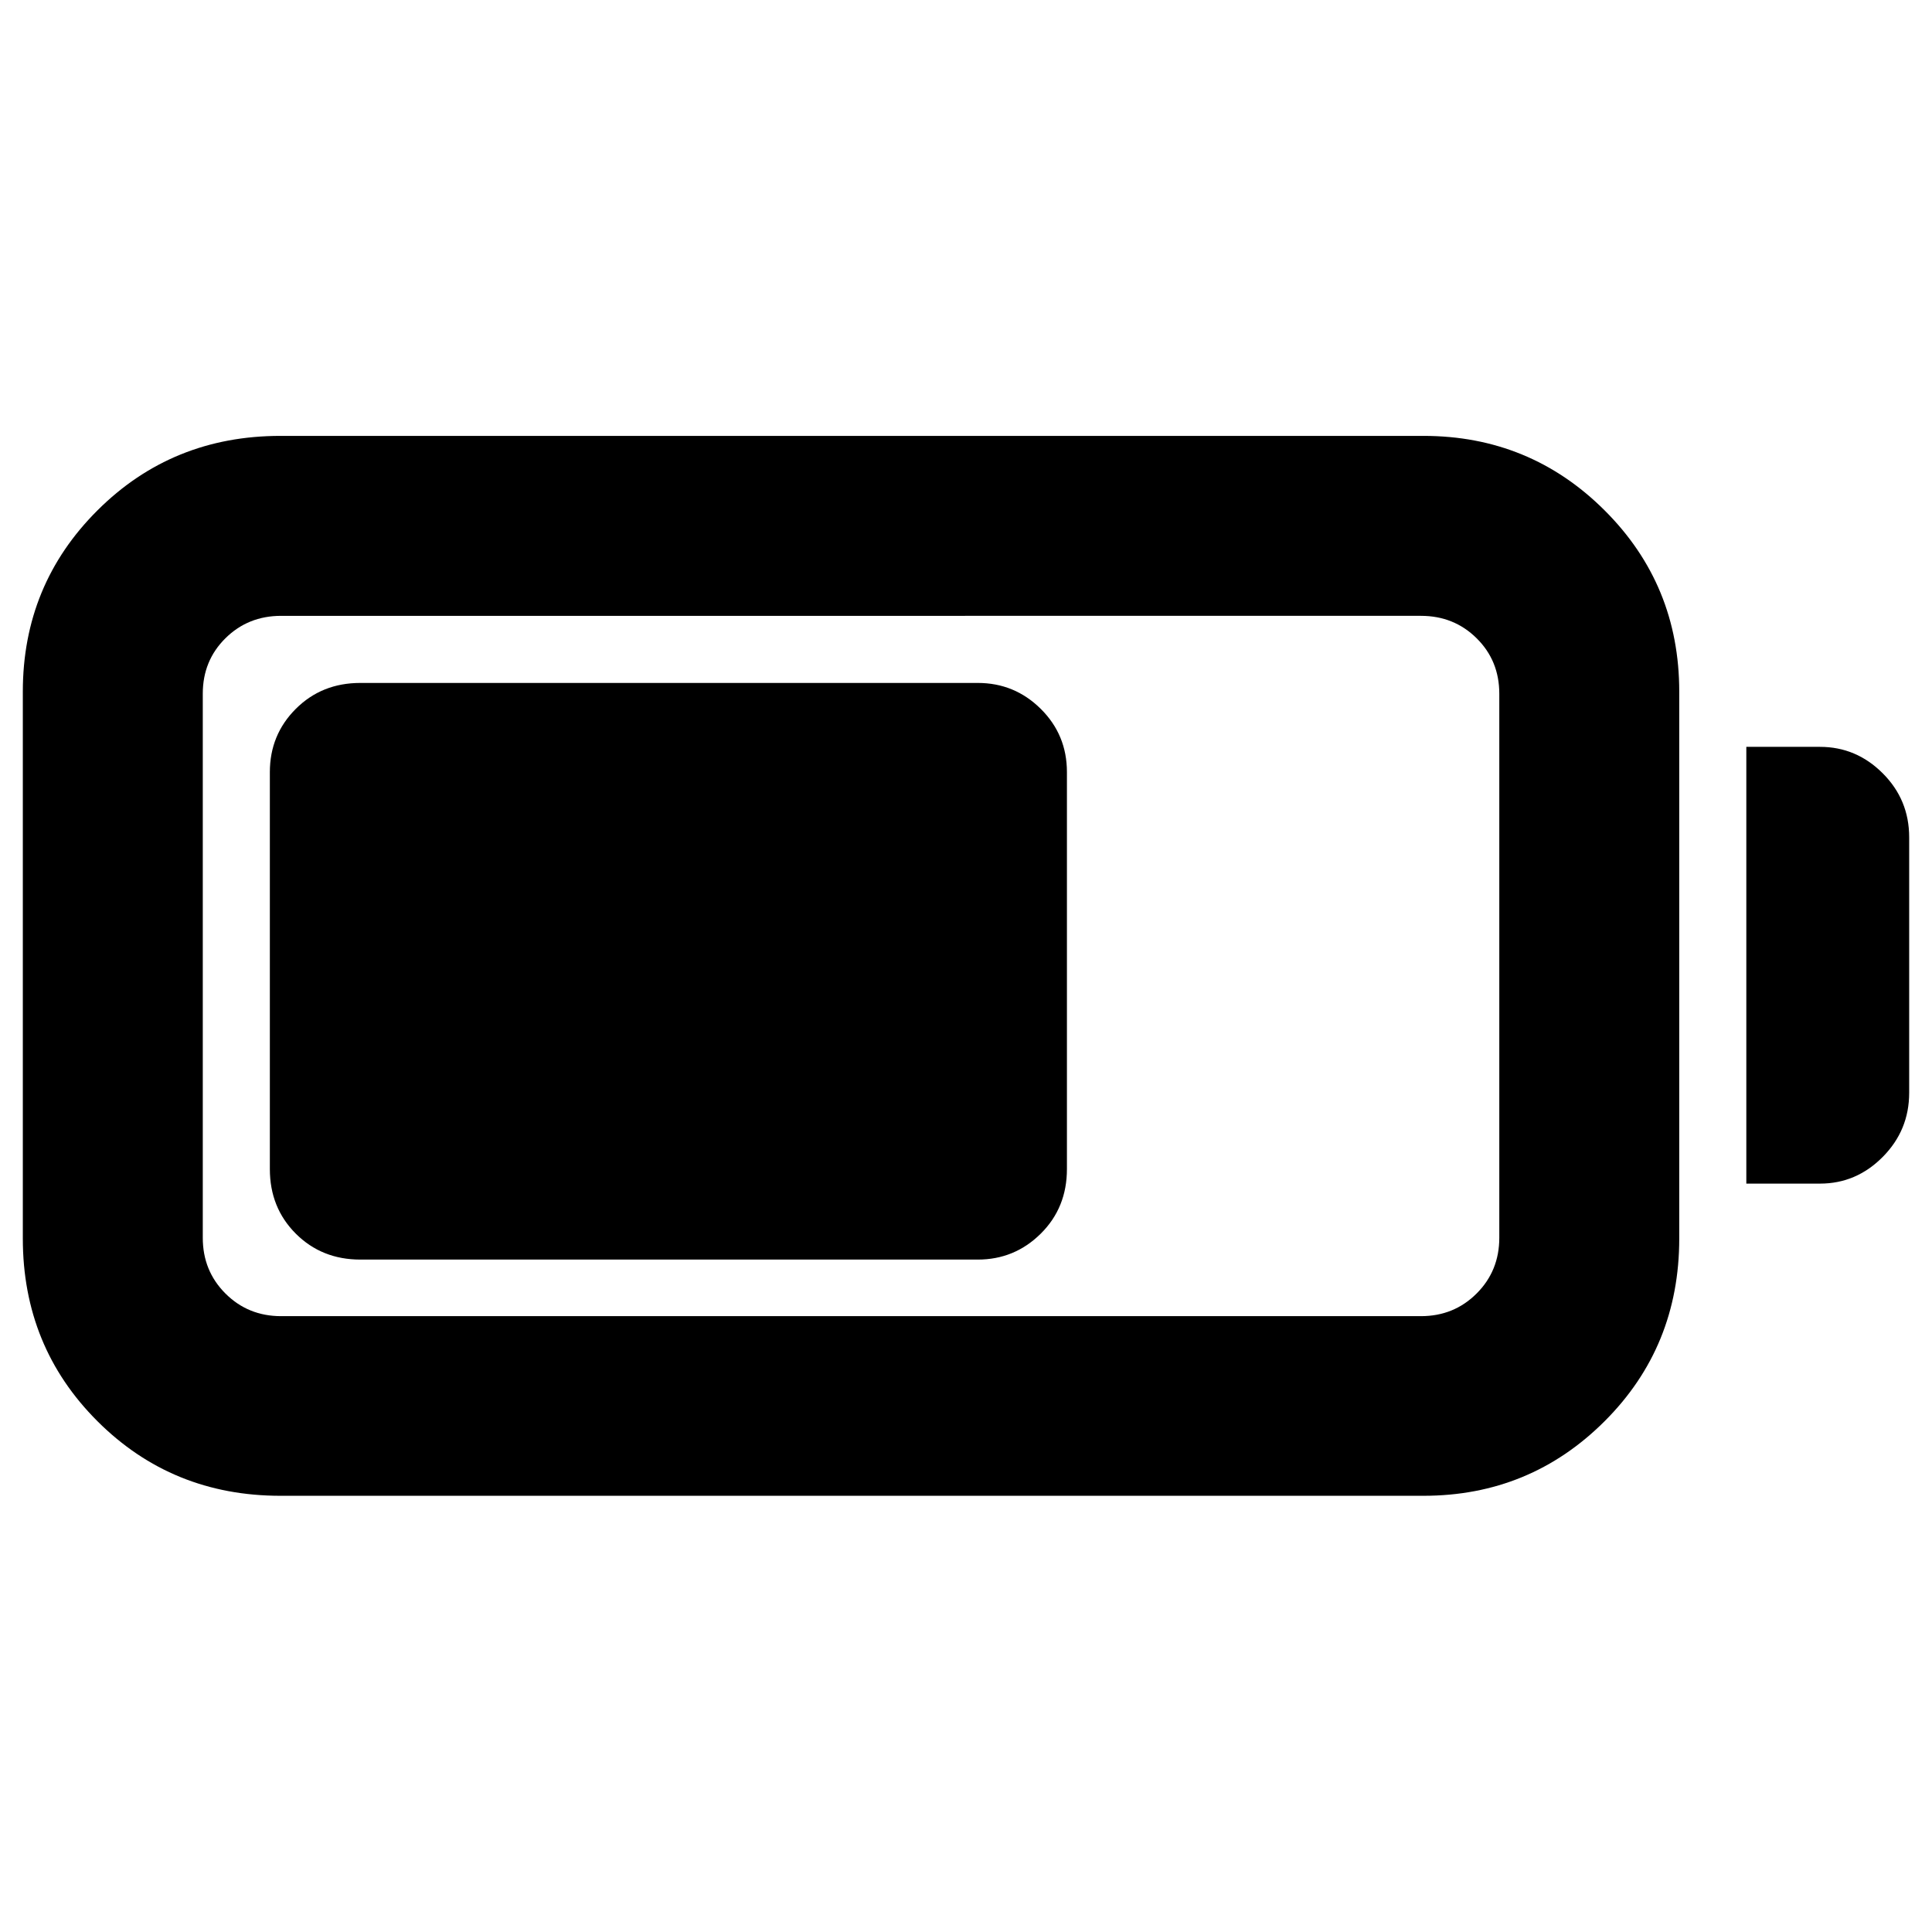 <svg xmlns="http://www.w3.org/2000/svg" height="40" viewBox="0 -960 960 960" width="40"><path d="M139.35-216.75q-53.8 0-90.9-37.03-37.11-37.02-37.11-90.82v-271.71q0-53.13 37.11-90.11 37.1-36.99 90.9-36.99h567.96q52.89 0 89.99 36.99 37.11 36.98 37.11 90.11v271.71q0 53.8-37.11 90.82-37.1 37.03-89.99 37.03H139.35Zm.33-89.26h566.39q16.41 0 27.66-11.26 11.26-11.25 11.26-27.66v-270.38q0-16.41-11.26-27.54-11.25-11.14-27.66-11.14H139.68q-16.41 0-27.67 11.14-11.25 11.13-11.25 27.54v270.38q0 16.41 11.25 27.66 11.26 11.26 27.67 11.26Zm728.06-65.86v-217.02h36.62q18.02 0 31.16 13.14 13.14 13.13 13.14 31.82v126.94q0 18.61-13.14 31.86-13.14 13.26-31.16 13.26h-36.62Zm-733.65-7.21v-197.28q0-18.52 12.89-31.41 12.89-12.88 32.08-12.88h306.79q18.29 0 31.29 12.88 13.01 12.89 13.01 31.41v197.28q0 19.19-13.01 32.08-13 12.88-31.29 12.88H179.06q-19.19 0-32.08-12.88-12.89-12.89-12.89-32.08Z"/></svg>